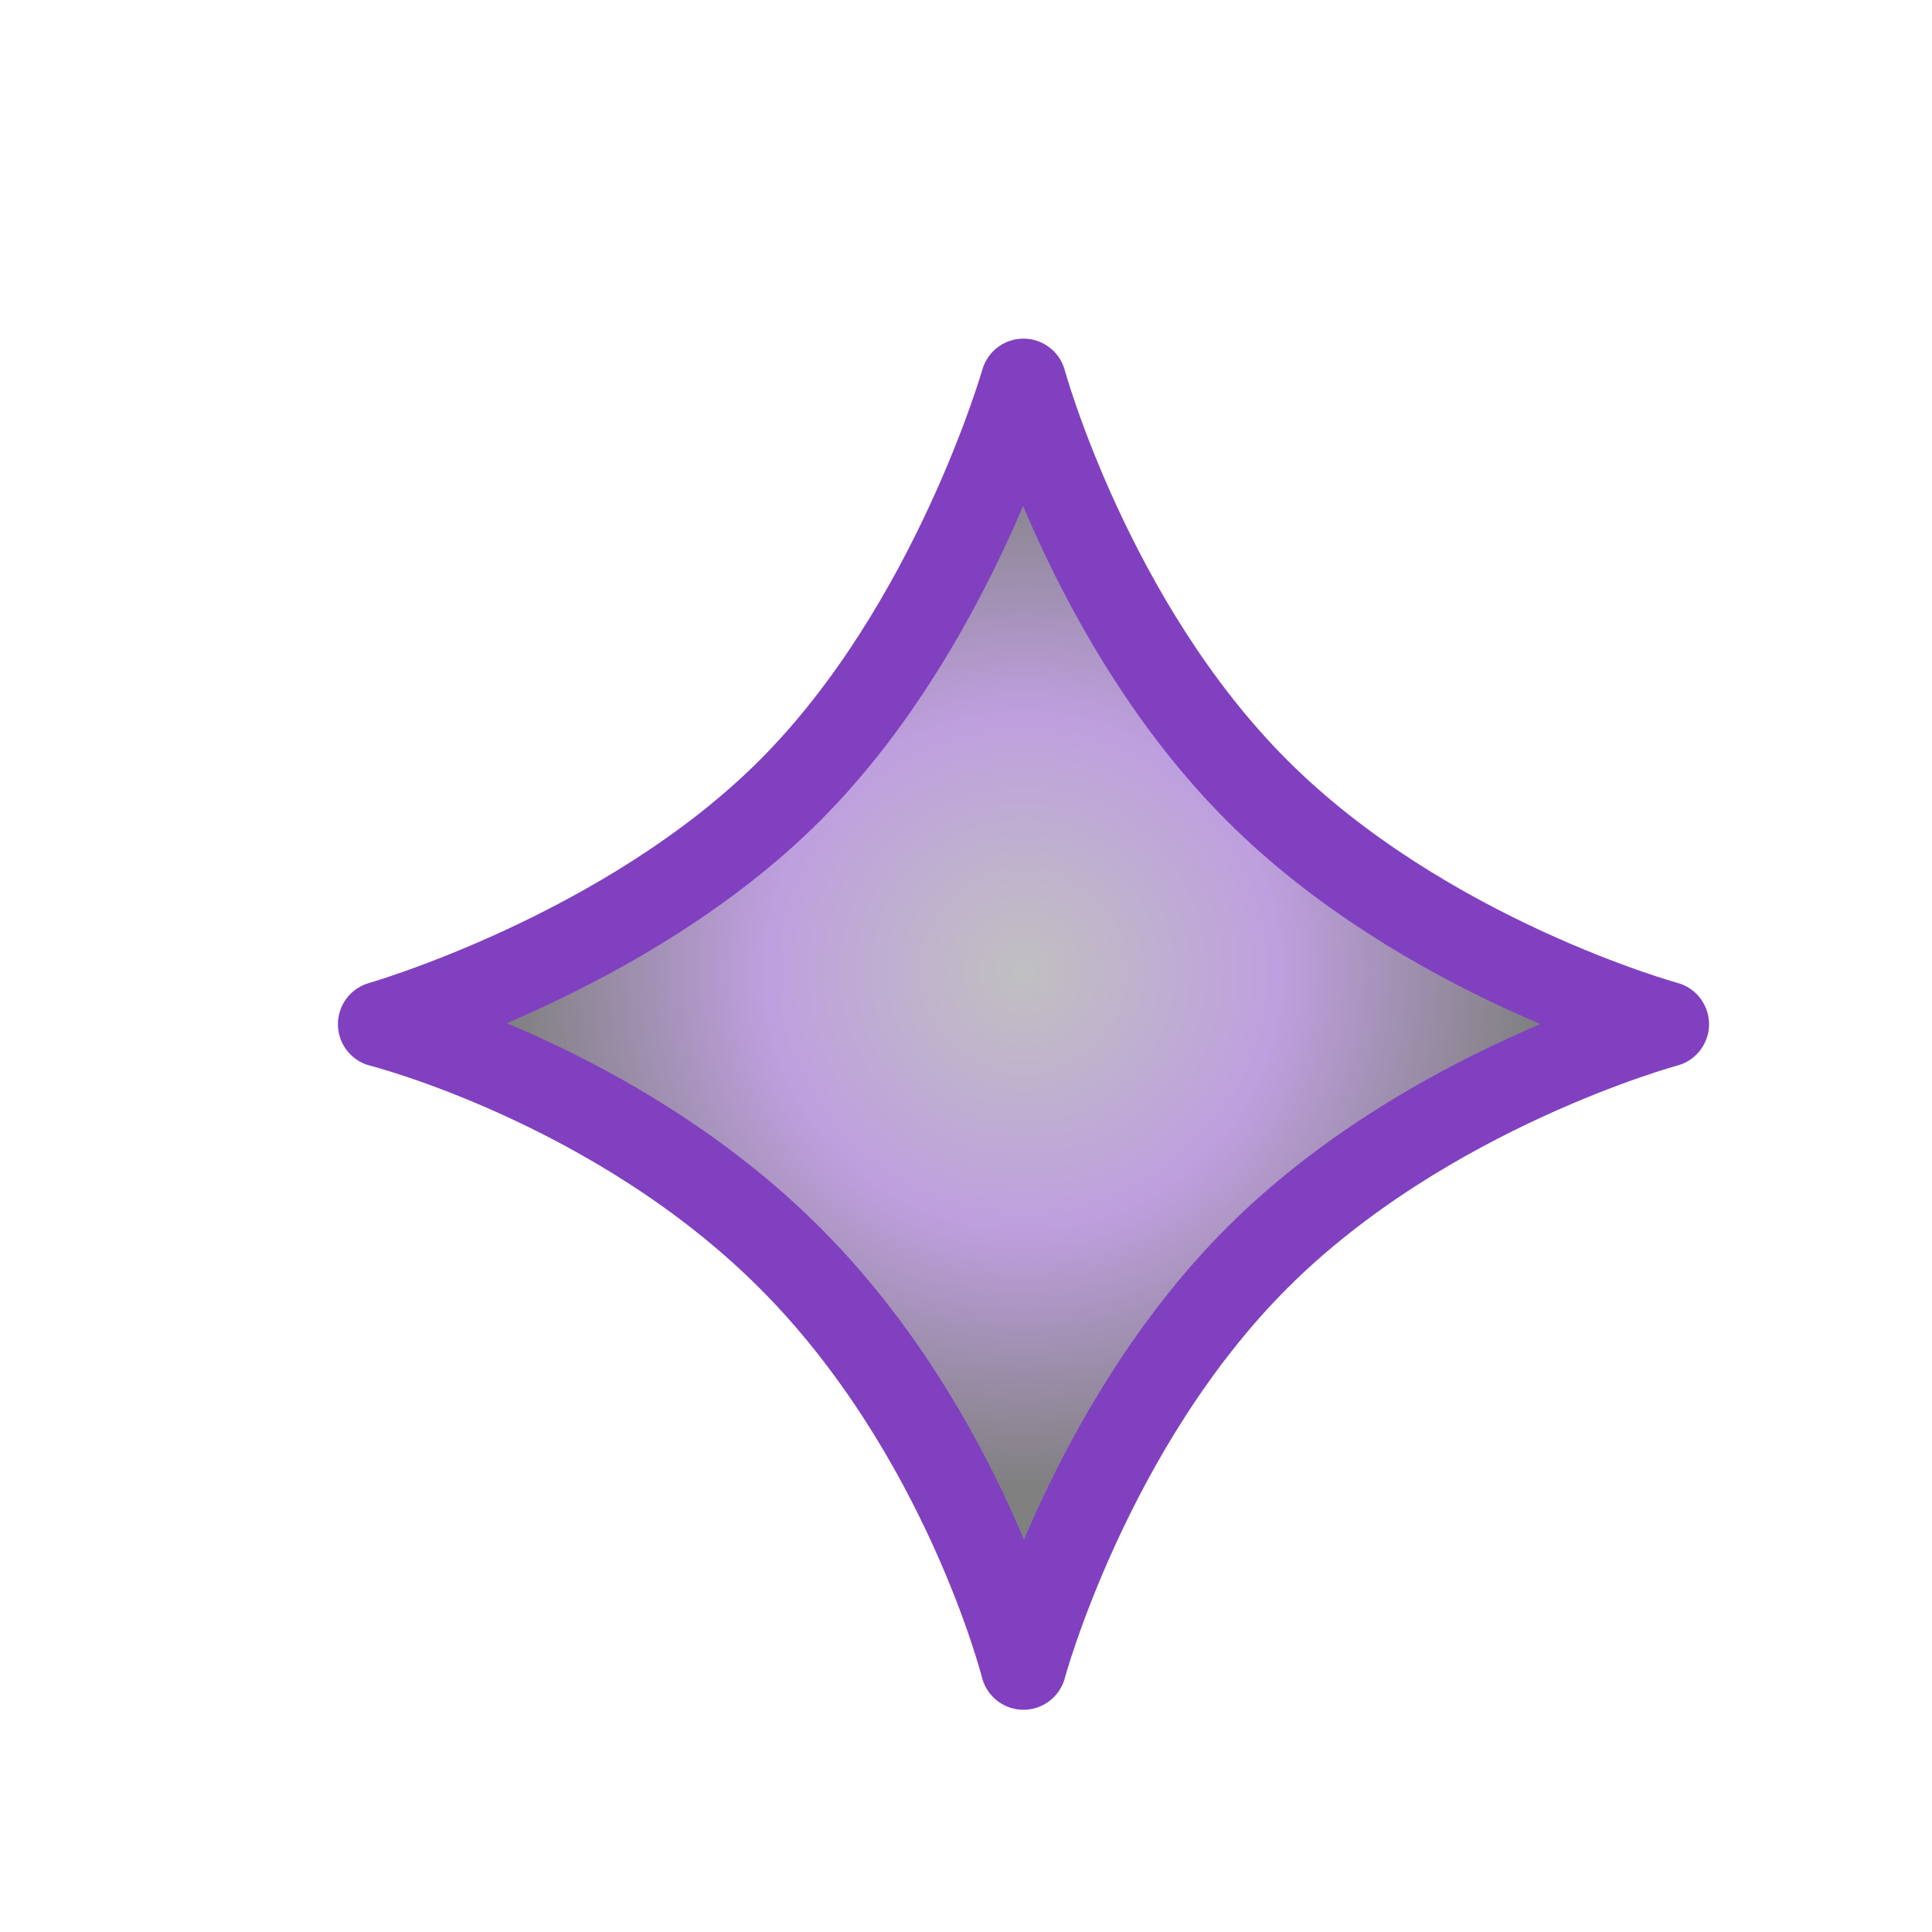 <?xml version="1.0" encoding="UTF-8" standalone="no"?>
<!-- Created with Inkscape (http://www.inkscape.org/) -->

<svg
   xmlns:dc="http://purl.org/dc/elements/1.1/"
   xmlns:cc="http://creativecommons.org/ns#"
   xmlns:rdf="http://www.w3.org/1999/02/22-rdf-syntax-ns#"
   xmlns:svg="http://www.w3.org/2000/svg"
   xmlns="http://www.w3.org/2000/svg"
   xmlns:xlink="http://www.w3.org/1999/xlink"
   xmlns:sodipodi="http://sodipodi.sourceforge.net/DTD/sodipodi-0.dtd"
   xmlns:inkscape="http://www.inkscape.org/namespaces/inkscape"
   width="16"
   height="16"
   id="svg2"
   version="1.1"
   inkscape:version="0.48.0 r9654"
   sodipodi:docname="mank - Copy.svg">
  <defs
     id="defs4">
    <radialGradient
       inkscape:collect="always"
       xlink:href="#linearGradient6122"
       id="radialGradient6128"
       cx="9.388"
       cy="1046.854"
       fx="9.388"
       fy="1046.854"
       r="5.569"
       gradientTransform="matrix(0.764,0,0,0.764,1.3,244.607)"
       gradientUnits="userSpaceOnUse" />
    <linearGradient
       id="linearGradient6122">
      <stop
         style="stop-color:#c0c0c0;stop-opacity:1"
         offset="0"
         id="stop6124" />
      <stop
         id="stop6132"
         offset="0.5"
         style="stop-color:#bf9fdf;stop-opacity:1" />
      <stop
         style="stop-color:#808080;stop-opacity:1"
         offset="1"
         id="stop6126" />
    </linearGradient>
  </defs>
  <sodipodi:namedview
     id="base"
     pagecolor="#ffffff"
     bordercolor="#666666"
     borderopacity="1.0"
     inkscape:pageopacity="0.0"
     inkscape:pageshadow="2"
     inkscape:zoom="20.48"
     inkscape:cx="2.9255652"
     inkscape:cy="12.766785"
     inkscape:document-units="px"
     inkscape:current-layer="layer1"
     showgrid="true"
     inkscape:window-width="953"
     inkscape:window-height="789"
     inkscape:window-x="125"
     inkscape:window-y="125"
     inkscape:window-maximized="0">
    <inkscape:grid
       type="xygrid"
       id="grid2985"
       empspacing="5"
       visible="true"
       enabled="true"
       snapvisiblegridlinesonly="true" />
  </sodipodi:namedview>
  <g
     inkscape:label="Layer 1"
     inkscape:groupmode="layer"
     id="layer1"
     transform="translate(0,-1036.362)">
    <g
       transform="translate(-13.506,18.521)"
       style="display:inline"
       id="g7590-7" />
    <g
       transform="matrix(0.405,0,0,0.405,47.105,623.559)"
       style="display:inline"
       id="g7827-7" />
    <path
       sodipodi:nodetypes="czczczczc"
       inkscape:connector-curvature="0"
       id="rect6501-7-1-1"
       d="m 8.476,1039.275 c 0,0 0.574,2.094 2.025,3.545 1.451,1.451 3.545,2.025 3.545,2.025 0,0 -2.082,0.562 -3.545,2.025 -1.463,1.463 -2.025,3.545 -2.025,3.545 0,0 -0.514,-2.035 -2.025,-3.545 -1.51,-1.51 -3.545,-2.025 -3.545,-2.025 0,0 2.13,-0.609 3.545,-2.025 1.415,-1.415 2.025,-3.545 2.025,-3.545 z"
       style="fill:url(#radialGradient6128);fill-opacity:1;stroke:none;display:inline" />
    <path
       sodipodi:nodetypes="czczczczc"
       inkscape:connector-curvature="0"
       id="rect6501-1-6-8-2"
       d="m 8.476,1039.521 c 0,0 0.548,2.002 1.935,3.388 1.387,1.387 3.388,1.935 3.388,1.935 0,0 -1.99,0.537 -3.388,1.935 -1.398,1.398 -1.935,3.388 -1.935,3.388 0,0 -0.492,-1.945 -1.935,-3.388 -1.444,-1.444 -3.388,-1.935 -3.388,-1.935 0,0 2.036,-0.583 3.388,-1.935 1.353,-1.353 1.935,-3.388 1.935,-3.388 z"
       style="fill:none;stroke:#8040c0;stroke-width:0.709;stroke-linecap:round;stroke-linejoin:round;stroke-miterlimit:4;stroke-opacity:1;stroke-dasharray:none;display:inline" />
  </g>
</svg>
